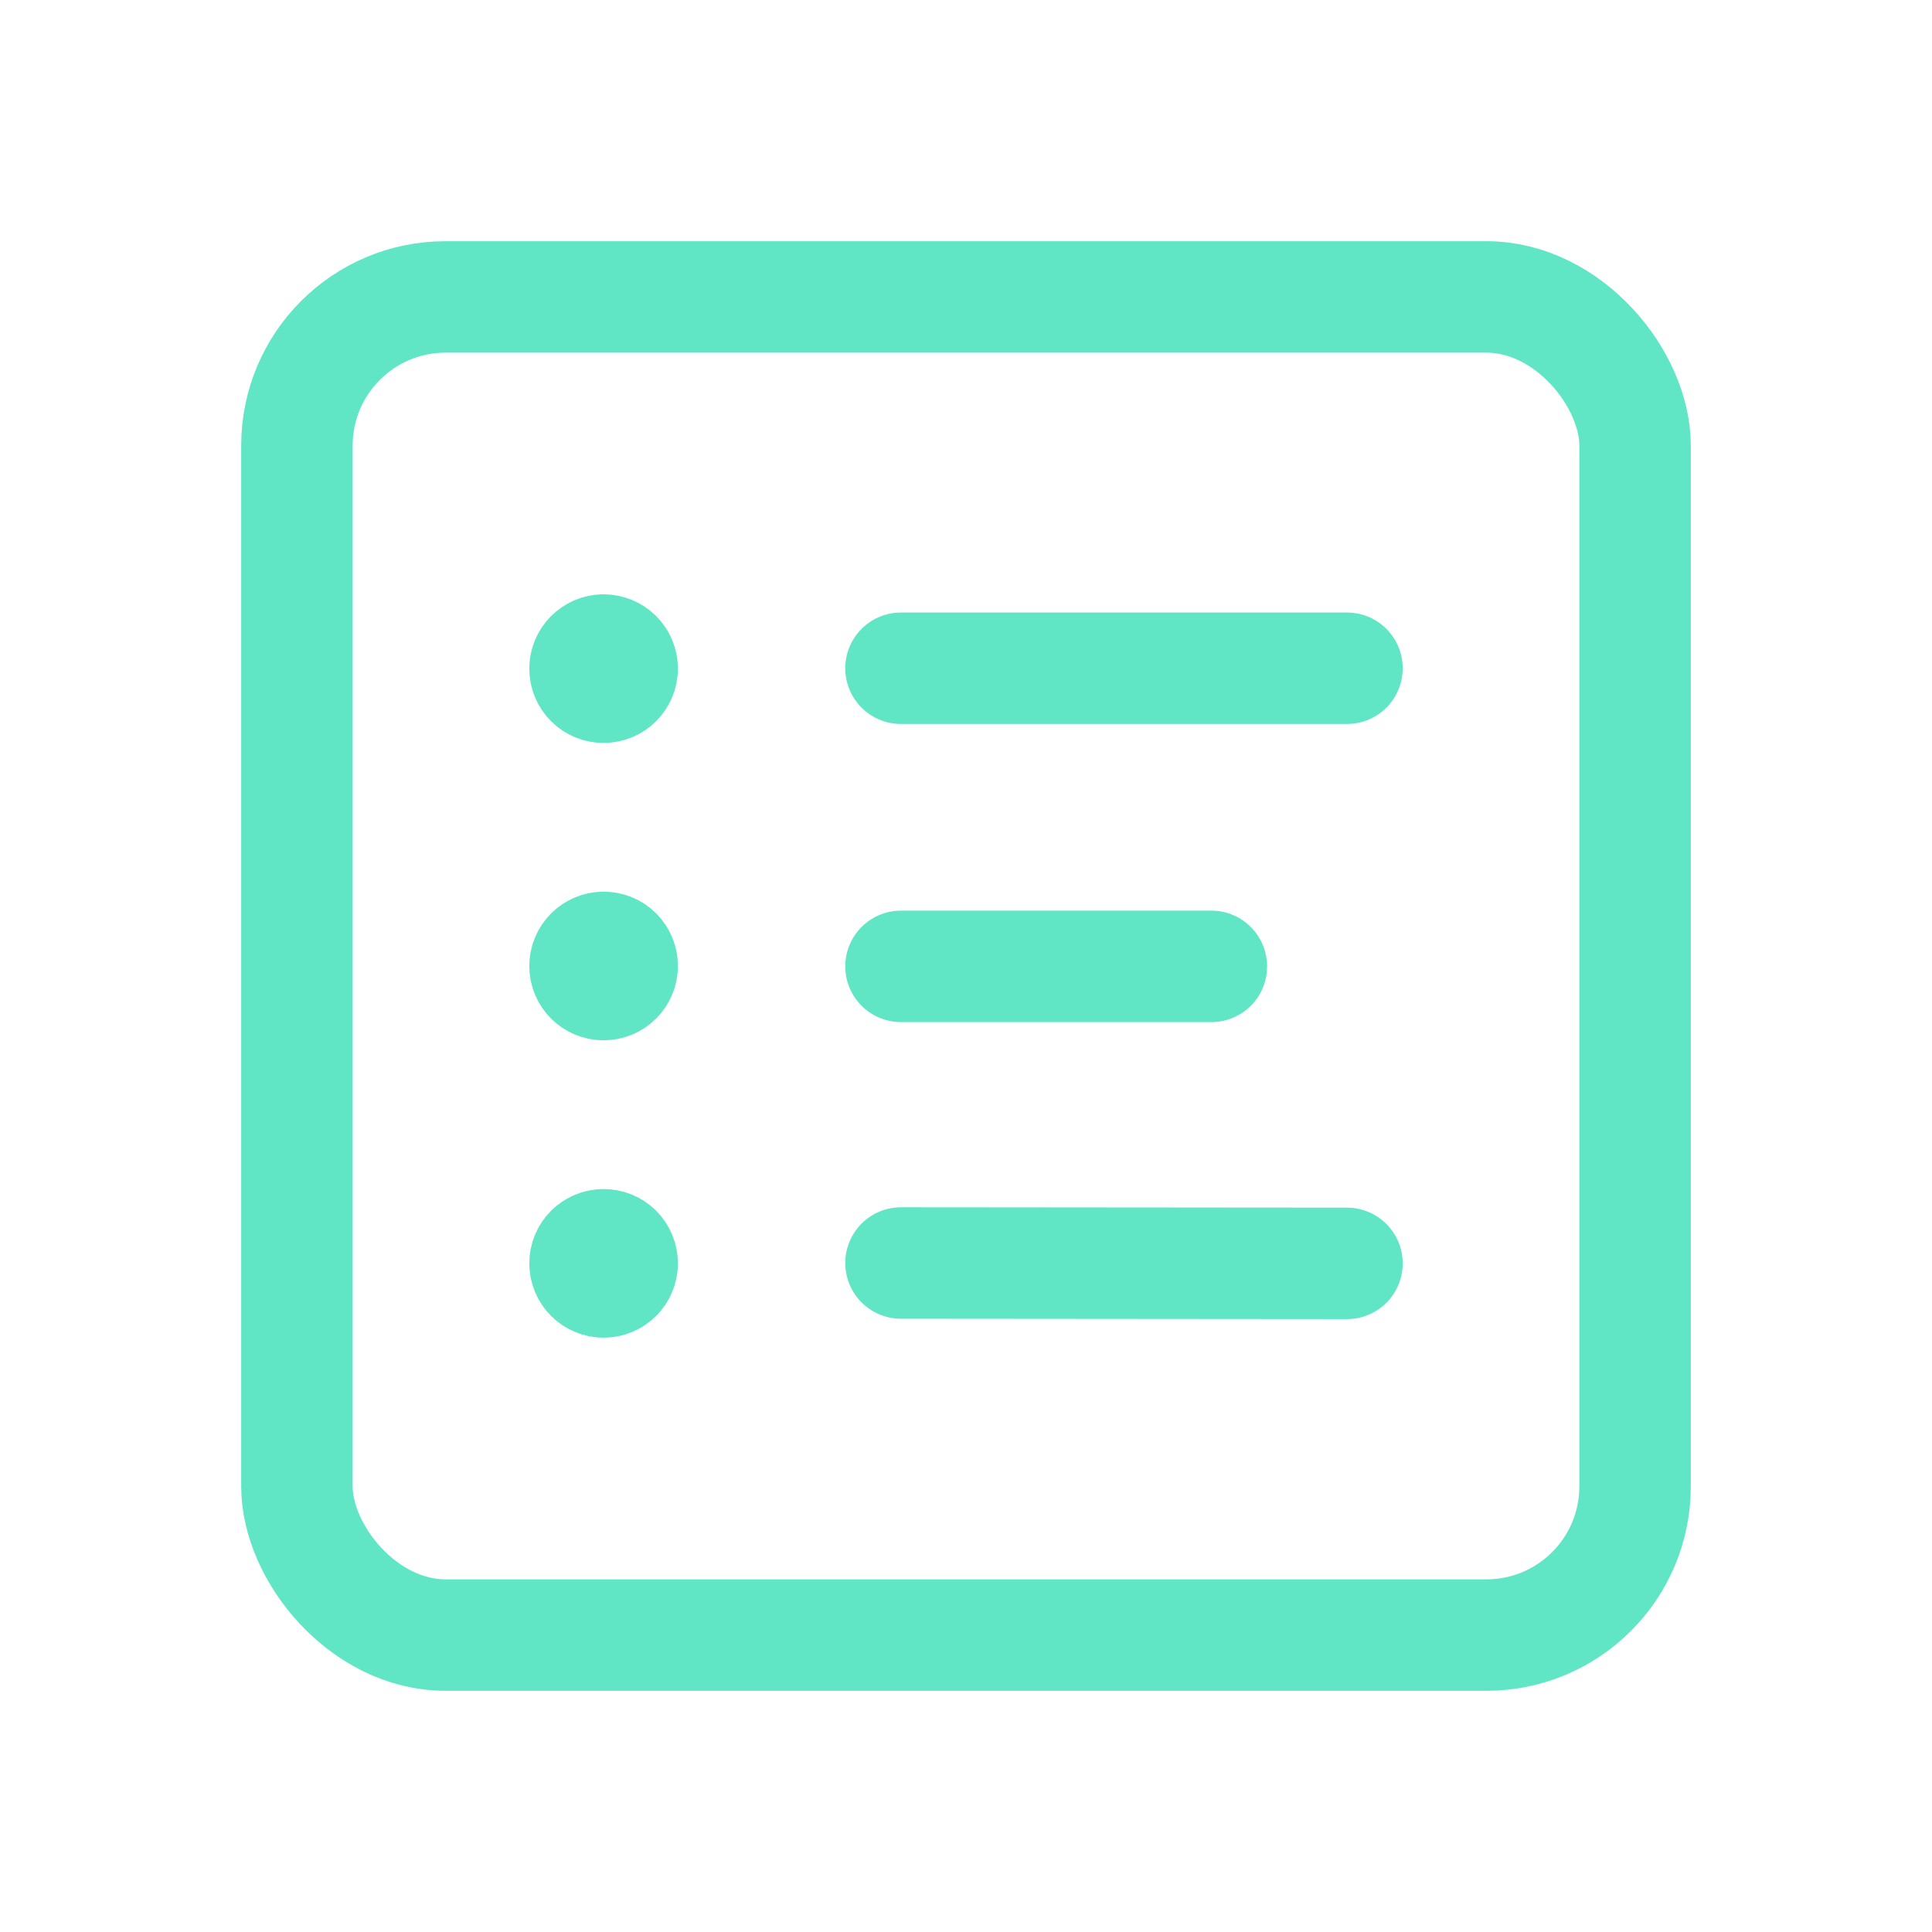 <svg width="26" height="26" viewBox="0 0 26 26" fill="none" xmlns="http://www.w3.org/2000/svg">
<path d="M12.125 13.005H16.302" stroke="#60E6C5" stroke-width="1.5" stroke-linecap="round" stroke-linejoin="round"/>
<path d="M12.125 16.997L18.127 17.002" stroke="#60E6C5" stroke-width="1.5" stroke-linecap="round" stroke-linejoin="round"/>
<rect x="3.996" y="3.996" width="18.008" height="18.008" rx="2" stroke="#60E6C5" stroke-width="1.5" stroke-linecap="round" stroke-linejoin="round"/>
<path d="M12.125 8.993H18.127" stroke="#60E6C5" stroke-width="1.5" stroke-linecap="round" stroke-linejoin="round"/>
<path d="M8.122 8.748C7.984 8.749 7.873 8.861 7.873 8.999C7.873 9.137 7.985 9.249 8.123 9.248C8.261 9.248 8.373 9.136 8.373 8.998C8.373 8.932 8.347 8.868 8.3 8.821C8.253 8.774 8.189 8.748 8.122 8.748" stroke="#60E6C5" stroke-width="1.5" stroke-linecap="round" stroke-linejoin="round"/>
<path d="M8.122 12.75C7.984 12.75 7.873 12.863 7.873 13.001C7.873 13.139 7.985 13.25 8.123 13.25C8.261 13.25 8.373 13.138 8.373 13C8.373 12.933 8.347 12.87 8.3 12.822C8.253 12.775 8.189 12.749 8.122 12.75" stroke="#60E6C5" stroke-width="1.5" stroke-linecap="round" stroke-linejoin="round"/>
<path d="M8.122 16.752C7.984 16.752 7.873 16.864 7.873 17.002C7.873 17.14 7.985 17.252 8.123 17.252C8.261 17.252 8.373 17.14 8.373 17.002C8.373 16.935 8.347 16.871 8.3 16.824C8.253 16.777 8.189 16.751 8.122 16.752" stroke="#60E6C5" stroke-width="1.5" stroke-linecap="round" stroke-linejoin="round"/>
</svg>
